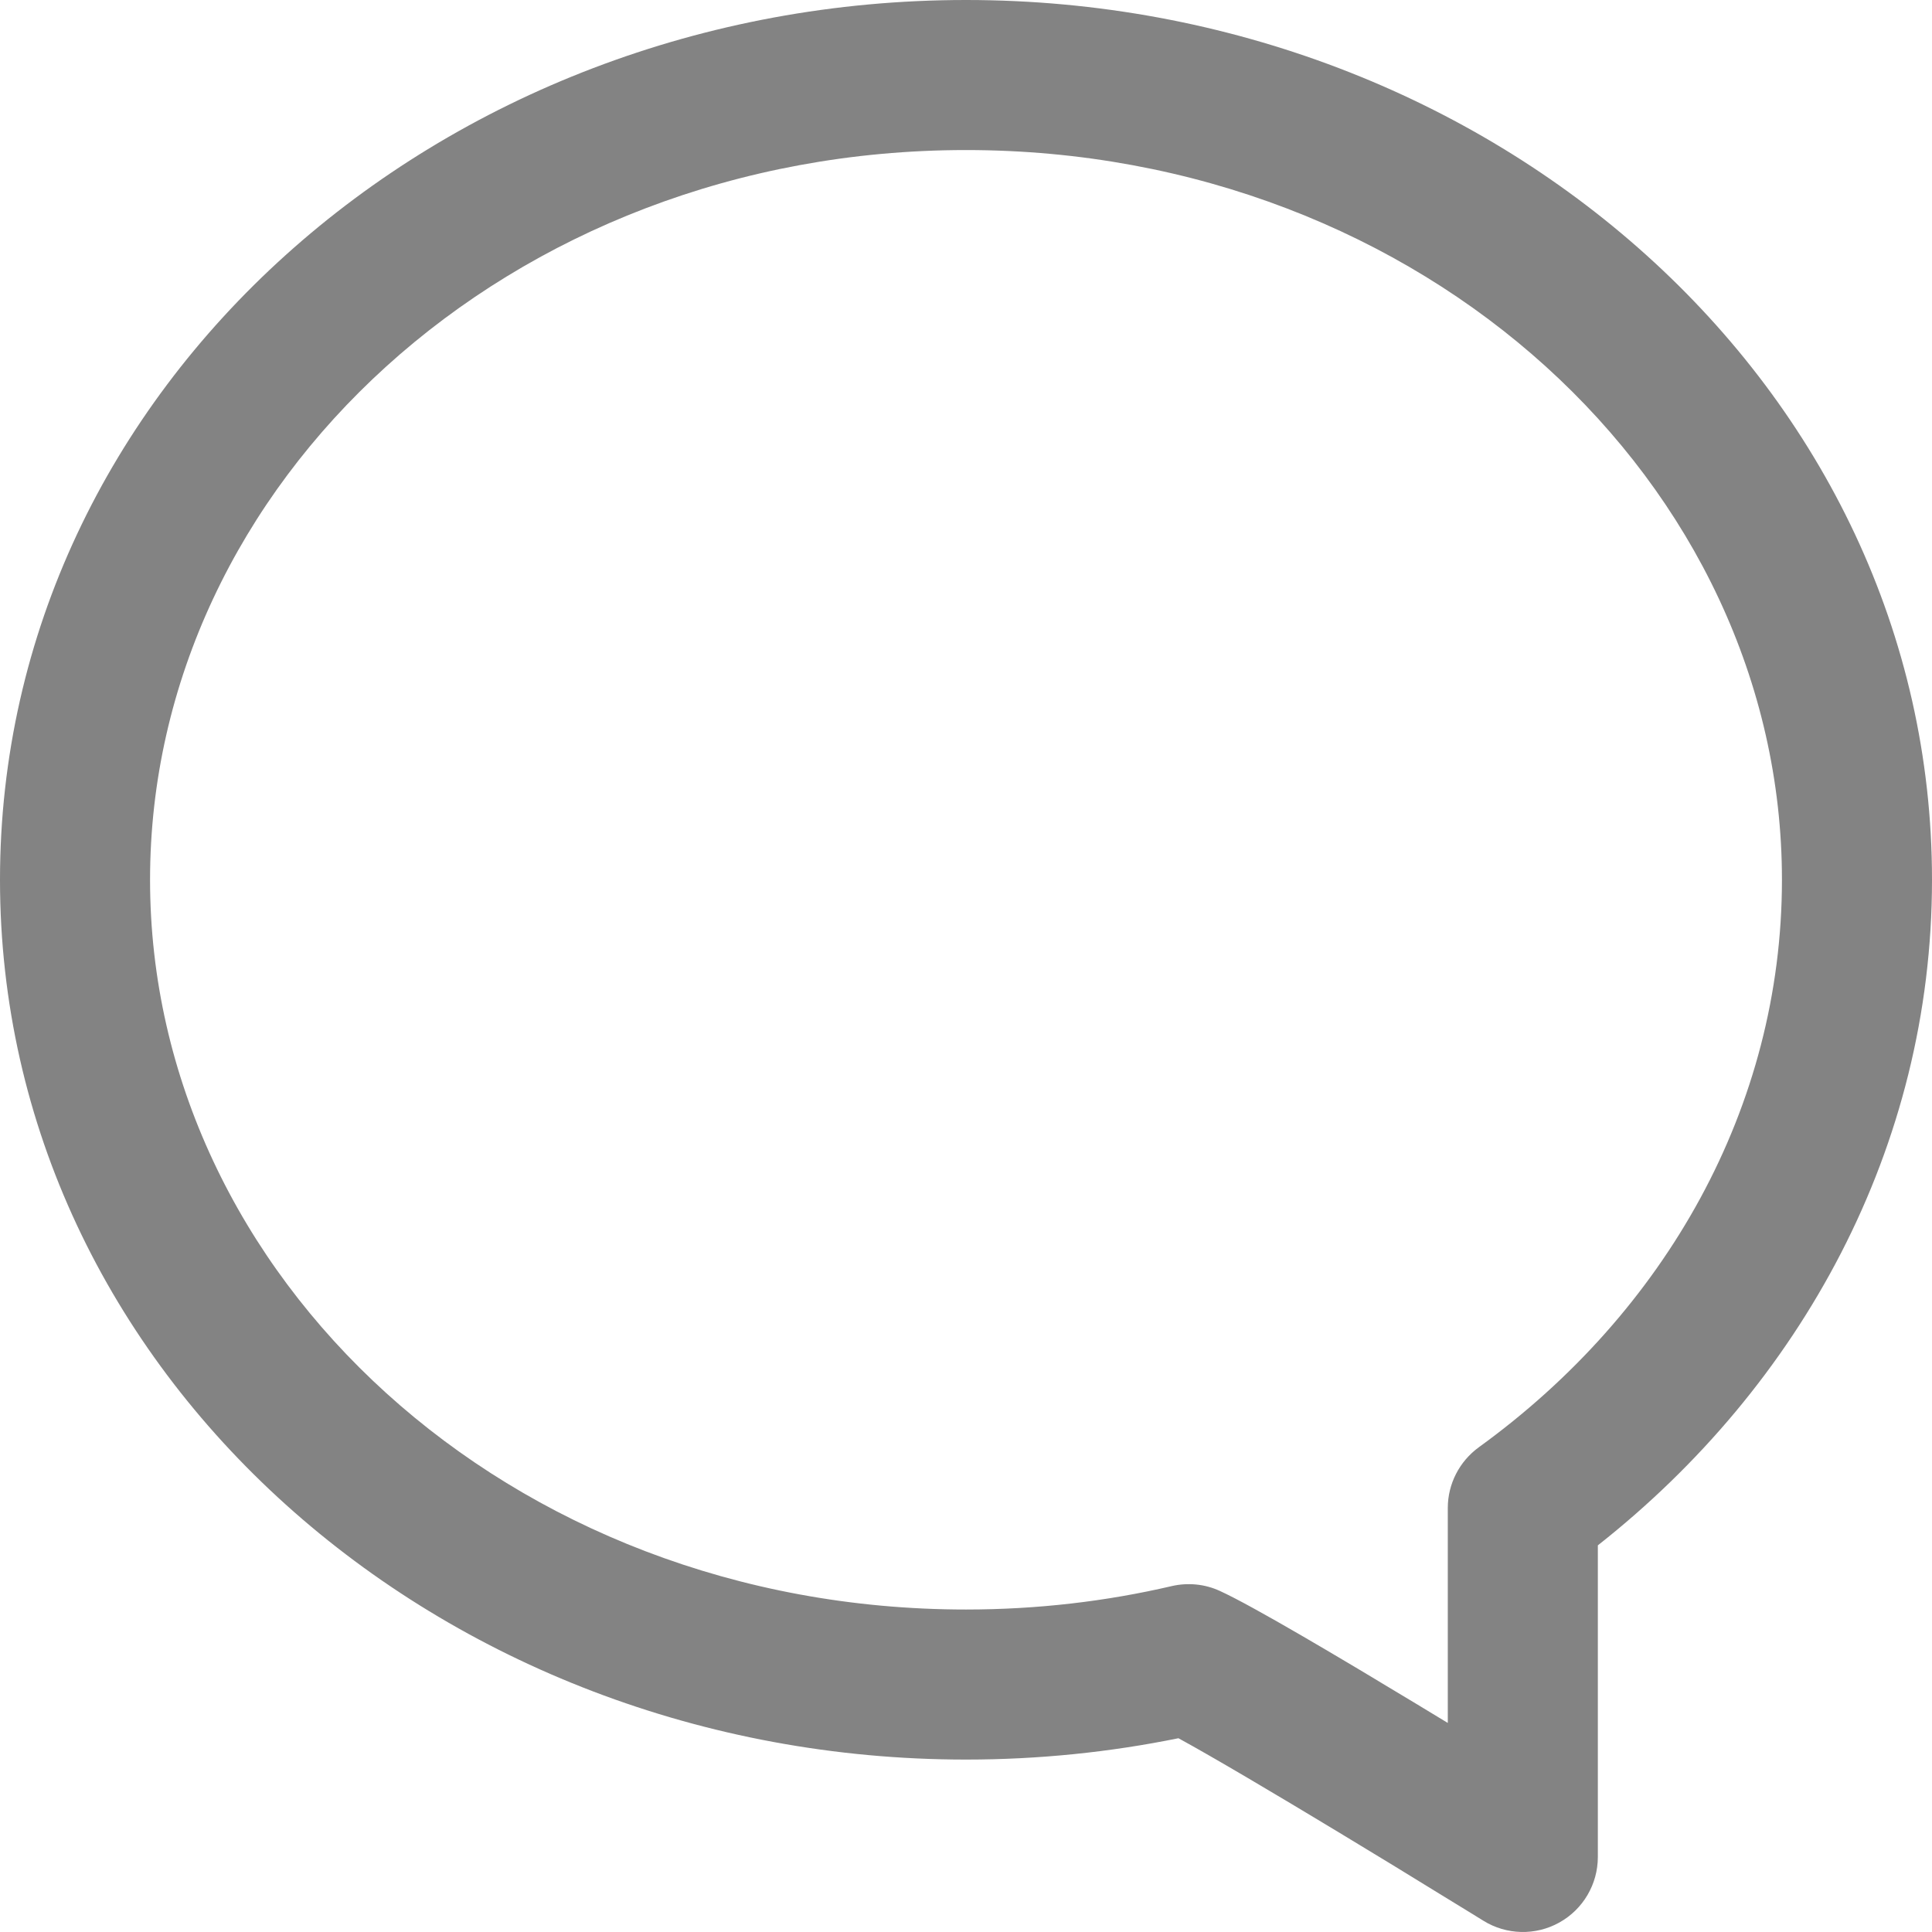 <svg width="24" height="24" viewBox="0 0 24 24" fill="none" xmlns="http://www.w3.org/2000/svg">
<path fill-rule="evenodd" clip-rule="evenodd" d="M12 1.864C17.689 1.864 22.136 6.01 22.136 10.929C22.136 13.752 20.689 16.3 18.371 17.978C18.129 18.154 17.985 18.434 17.985 18.733V21.403C17.855 21.324 17.72 21.242 17.584 21.16C16.661 20.602 15.562 19.949 15.153 19.763C14.966 19.677 14.756 19.657 14.556 19.703C13.741 19.893 12.884 19.994 12 19.994C6.311 19.994 1.864 15.848 1.864 10.929C1.864 6.01 6.311 1.864 12 1.864ZM18.427 23.86C18.714 24.038 19.076 24.047 19.371 23.882C19.666 23.718 19.849 23.406 19.849 23.068V19.197C22.373 17.208 24 14.253 24 10.929C24 4.806 18.536 0 12 0C5.464 0 6.33314e-07 4.806 6.33314e-07 10.929C6.33314e-07 17.052 5.464 21.858 12 21.858C12.906 21.858 13.789 21.766 14.639 21.593C15.068 21.827 15.843 22.286 16.619 22.755C17.093 23.041 17.545 23.317 17.878 23.523C18.045 23.625 18.183 23.71 18.278 23.768L18.427 23.86Z" fill="#838383"/>
</svg>

